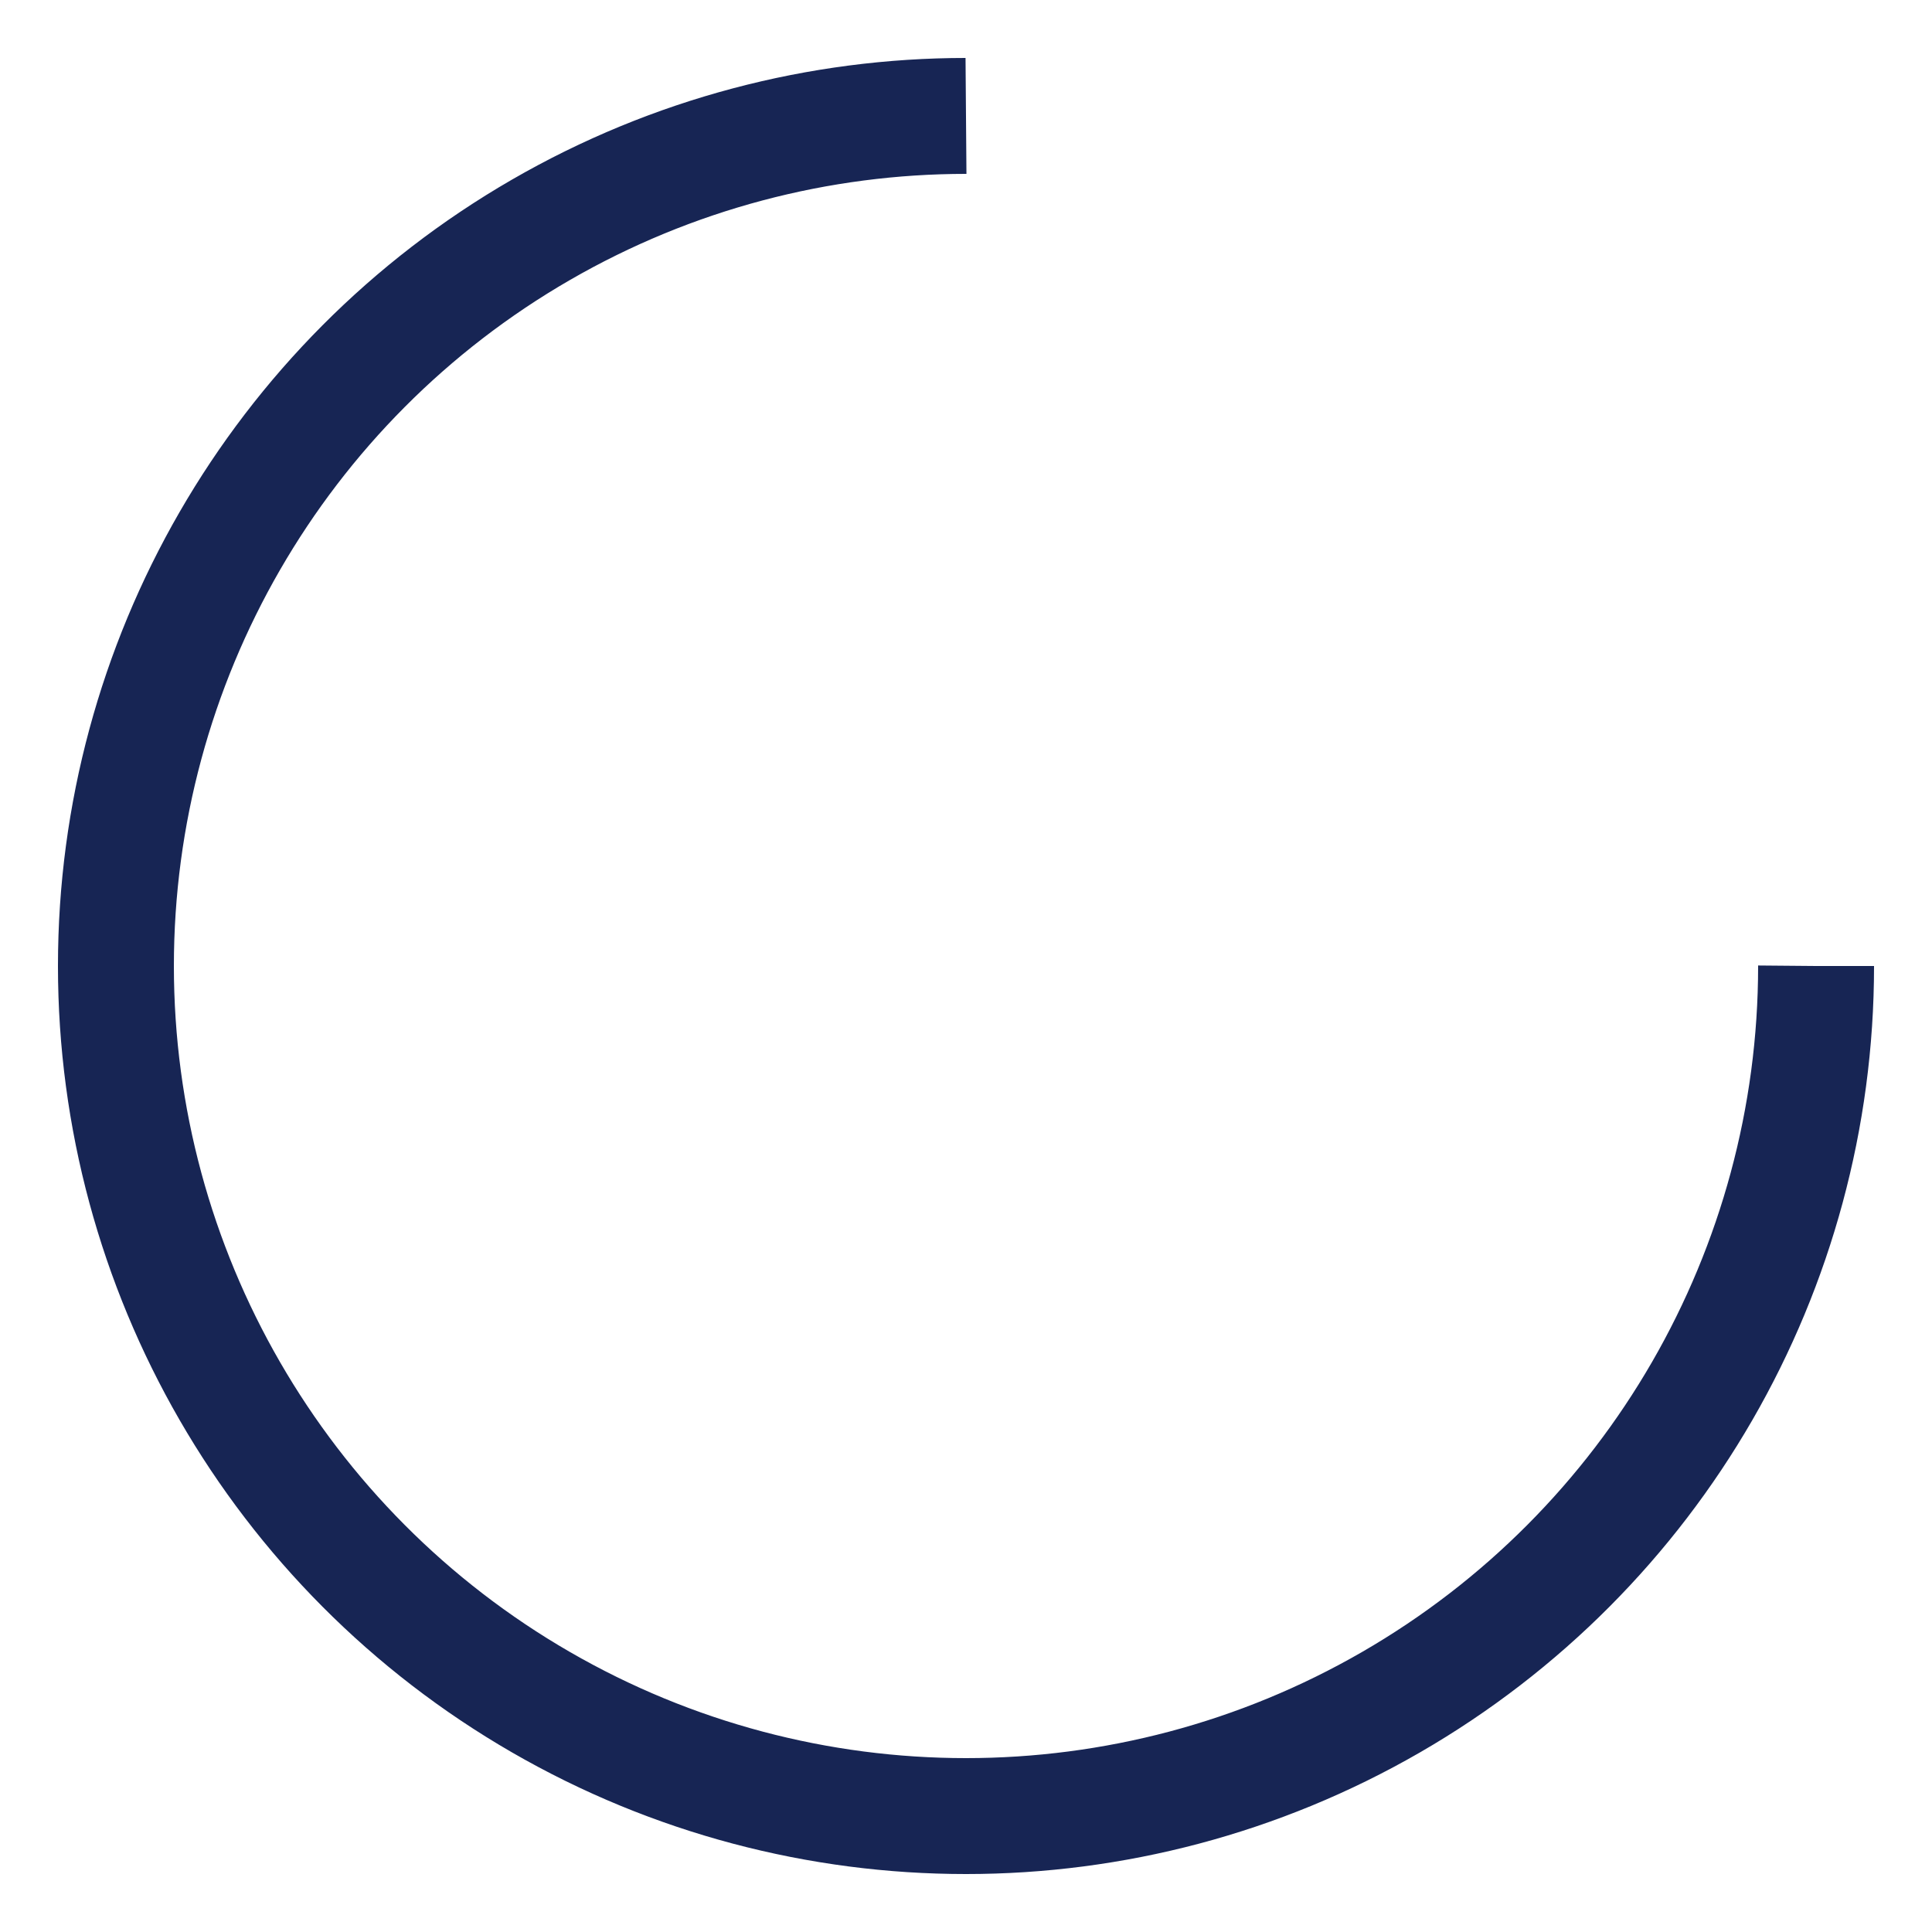 <svg xmlns="http://www.w3.org/2000/svg" viewBox="0 0 100 100" preserveAspectRatio="xMidYMid" width="215" height="215" style="shape-rendering: auto; display: block; background: rgba(255, 255, 255, 0);" xmlns:xlink="http://www.w3.org/1999/xlink"><g><circle stroke-dasharray="207.345 71.115" r="44" stroke-width="6" stroke="#172554" fill="none" cy="50" cx="50">
  <animateTransform keyTimes="0;1" values="0 50 50;360 50 50" dur="1s" repeatCount="indefinite" type="rotate" attributeName="transform"></animateTransform>
</circle><g></g></g><!-- [ldio] generated by https://loading.io --></svg>